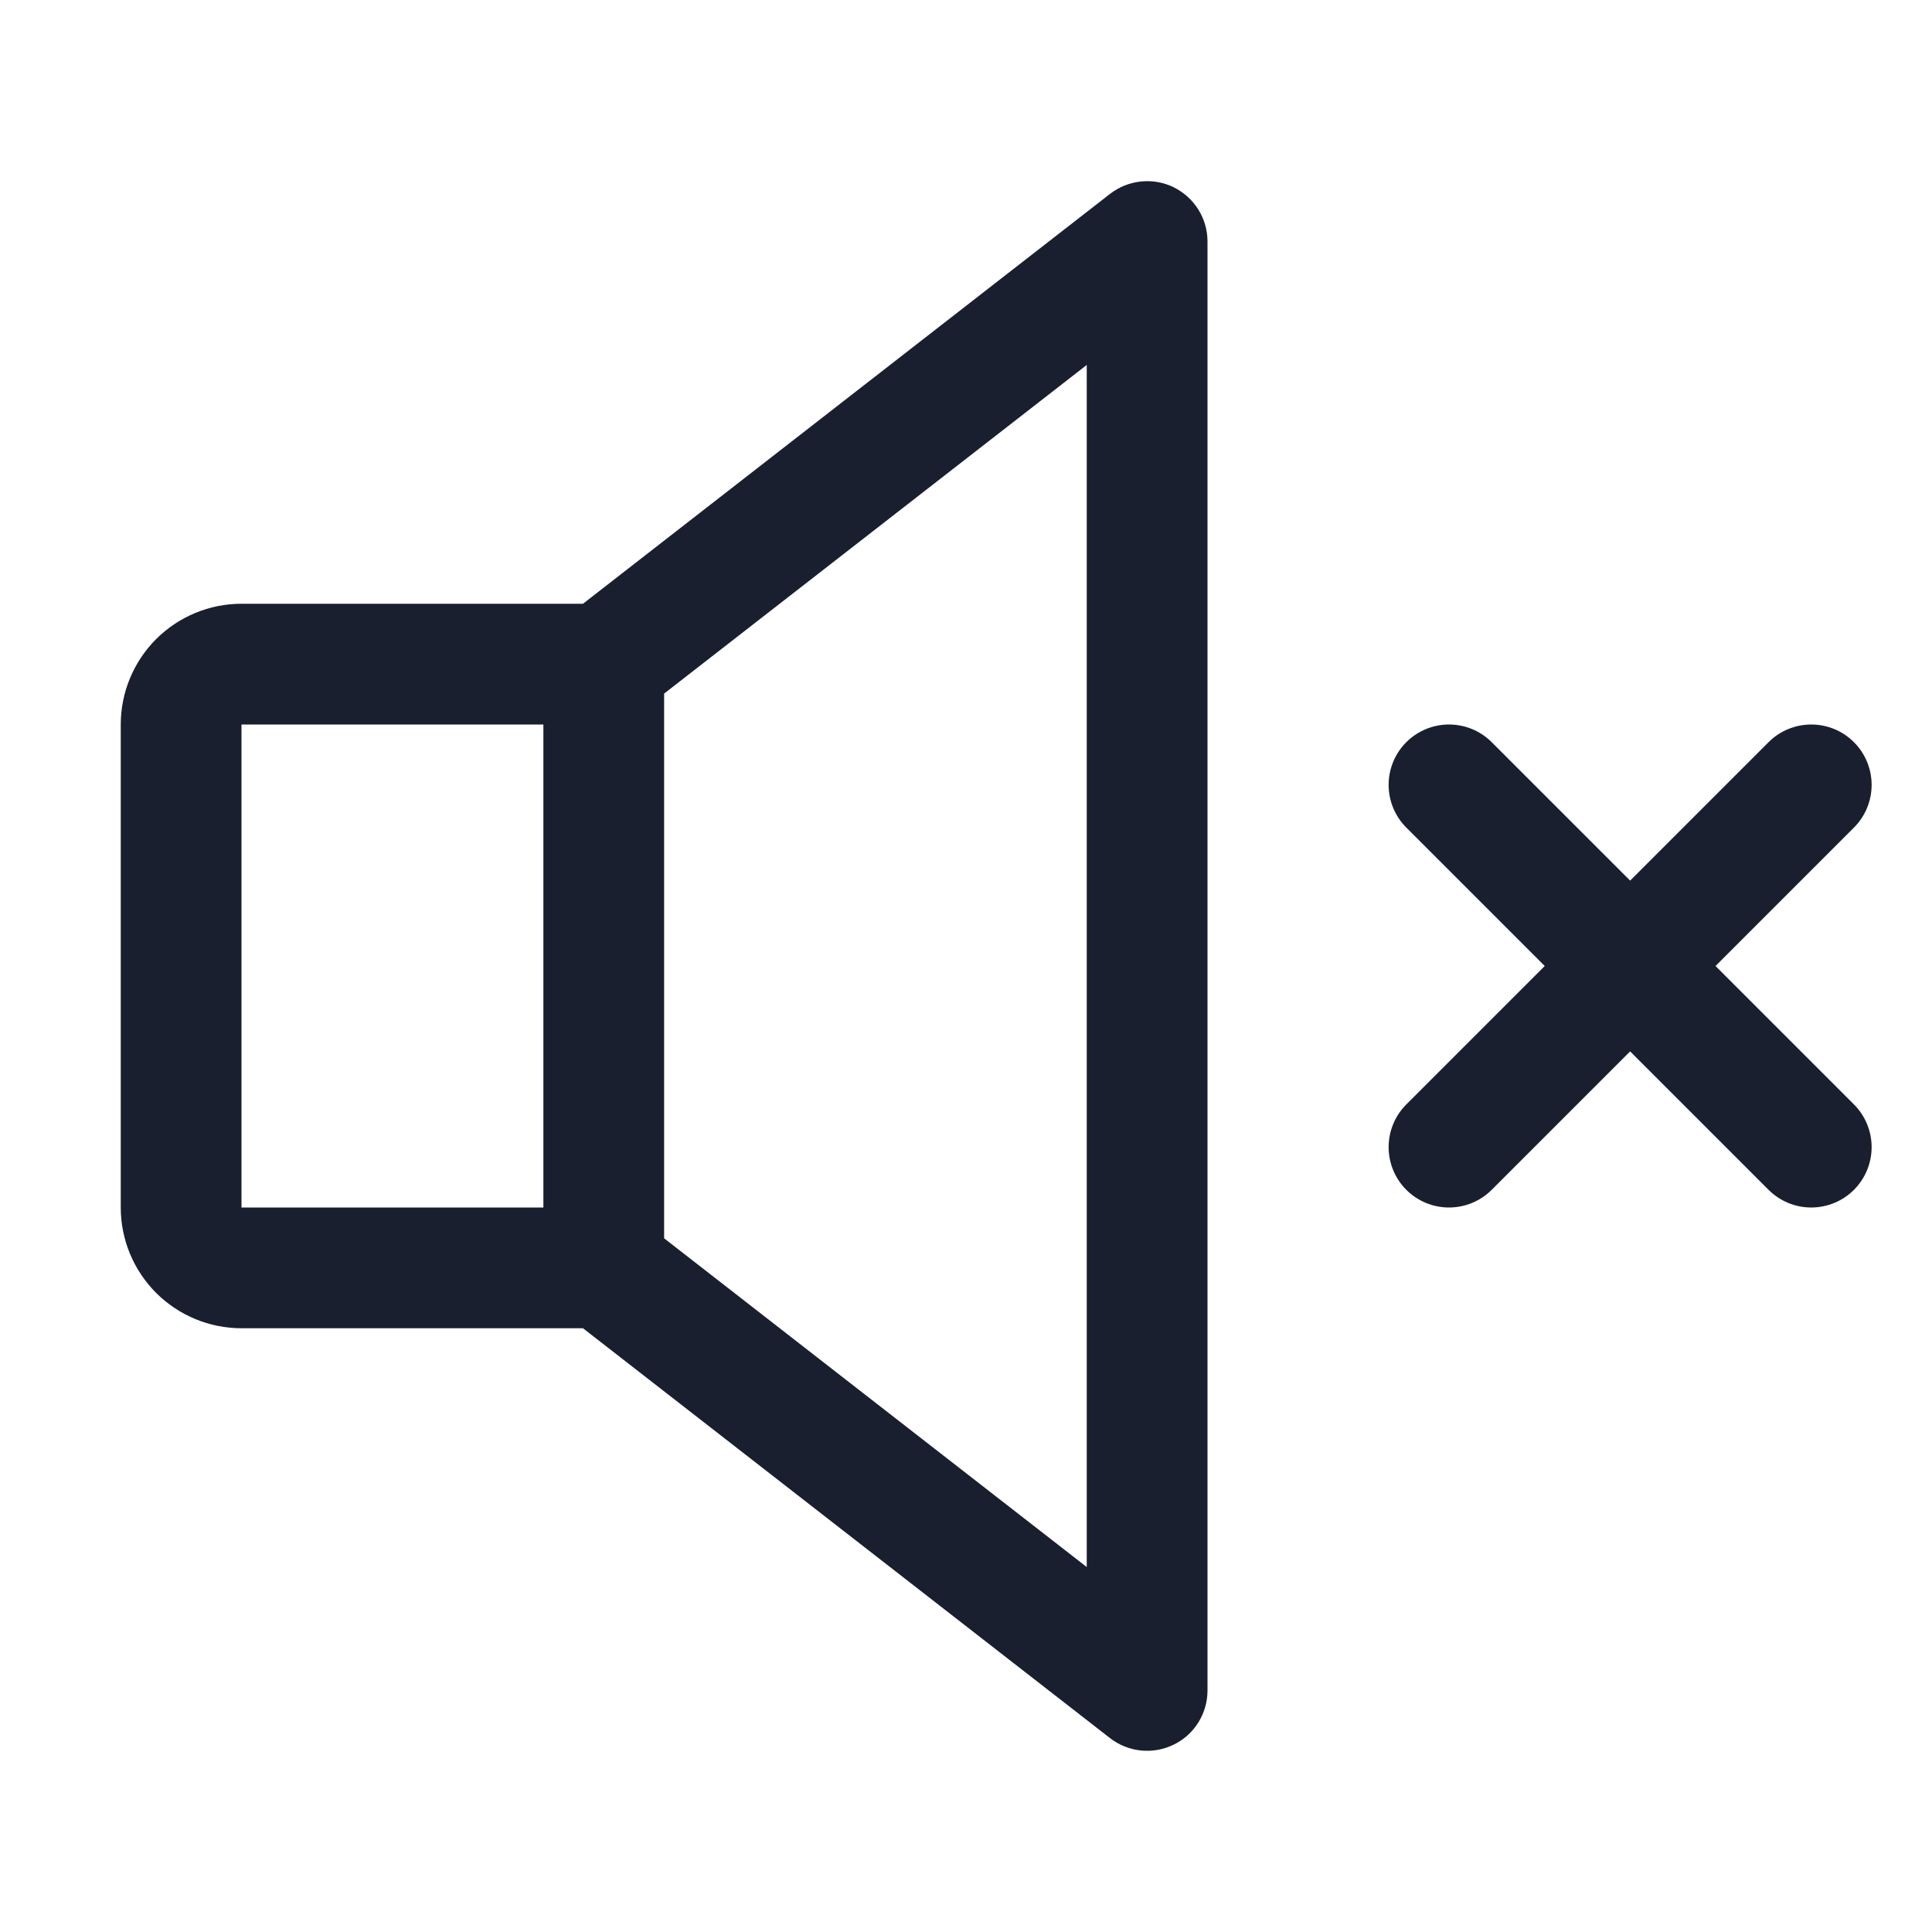 <svg width="20" height="20" viewBox="0 0 20 20" fill="none" xmlns="http://www.w3.org/2000/svg">
<path d="M12.149 1.938C12.044 1.887 11.927 1.866 11.81 1.879C11.694 1.891 11.584 1.935 11.491 2.007L6.035 6.25H2.5C2.168 6.25 1.851 6.382 1.616 6.616C1.382 6.851 1.25 7.168 1.25 7.5V12.5C1.25 12.832 1.382 13.149 1.616 13.384C1.851 13.618 2.168 13.75 2.5 13.75H6.035L11.491 17.993C11.584 18.065 11.694 18.109 11.811 18.121C11.927 18.133 12.044 18.112 12.149 18.061C12.255 18.01 12.343 17.93 12.405 17.831C12.467 17.732 12.5 17.617 12.5 17.5V2.5C12.5 2.383 12.467 2.268 12.405 2.169C12.343 2.07 12.254 1.99 12.149 1.938ZM2.5 7.5H5.625V12.5H2.5V7.5ZM11.25 16.222L6.875 12.819V7.18L11.25 3.778V16.222ZM19.192 11.433C19.309 11.55 19.375 11.709 19.375 11.875C19.375 12.041 19.309 12.2 19.192 12.317C19.075 12.434 18.916 12.5 18.75 12.5C18.584 12.5 18.425 12.434 18.308 12.317L16.875 10.884L15.442 12.317C15.325 12.434 15.166 12.5 15 12.5C14.834 12.5 14.675 12.434 14.558 12.317C14.441 12.2 14.375 12.041 14.375 11.875C14.375 11.709 14.441 11.55 14.558 11.433L15.991 10L14.558 8.567C14.441 8.45 14.375 8.291 14.375 8.125C14.375 7.959 14.441 7.8 14.558 7.683C14.675 7.566 14.834 7.5 15 7.5C15.166 7.5 15.325 7.566 15.442 7.683L16.875 9.116L18.308 7.683C18.425 7.566 18.584 7.5 18.75 7.5C18.916 7.5 19.075 7.566 19.192 7.683C19.309 7.8 19.375 7.959 19.375 8.125C19.375 8.291 19.309 8.45 19.192 8.567L17.759 10L19.192 11.433Z" fill="#191F2E"/>
</svg>
